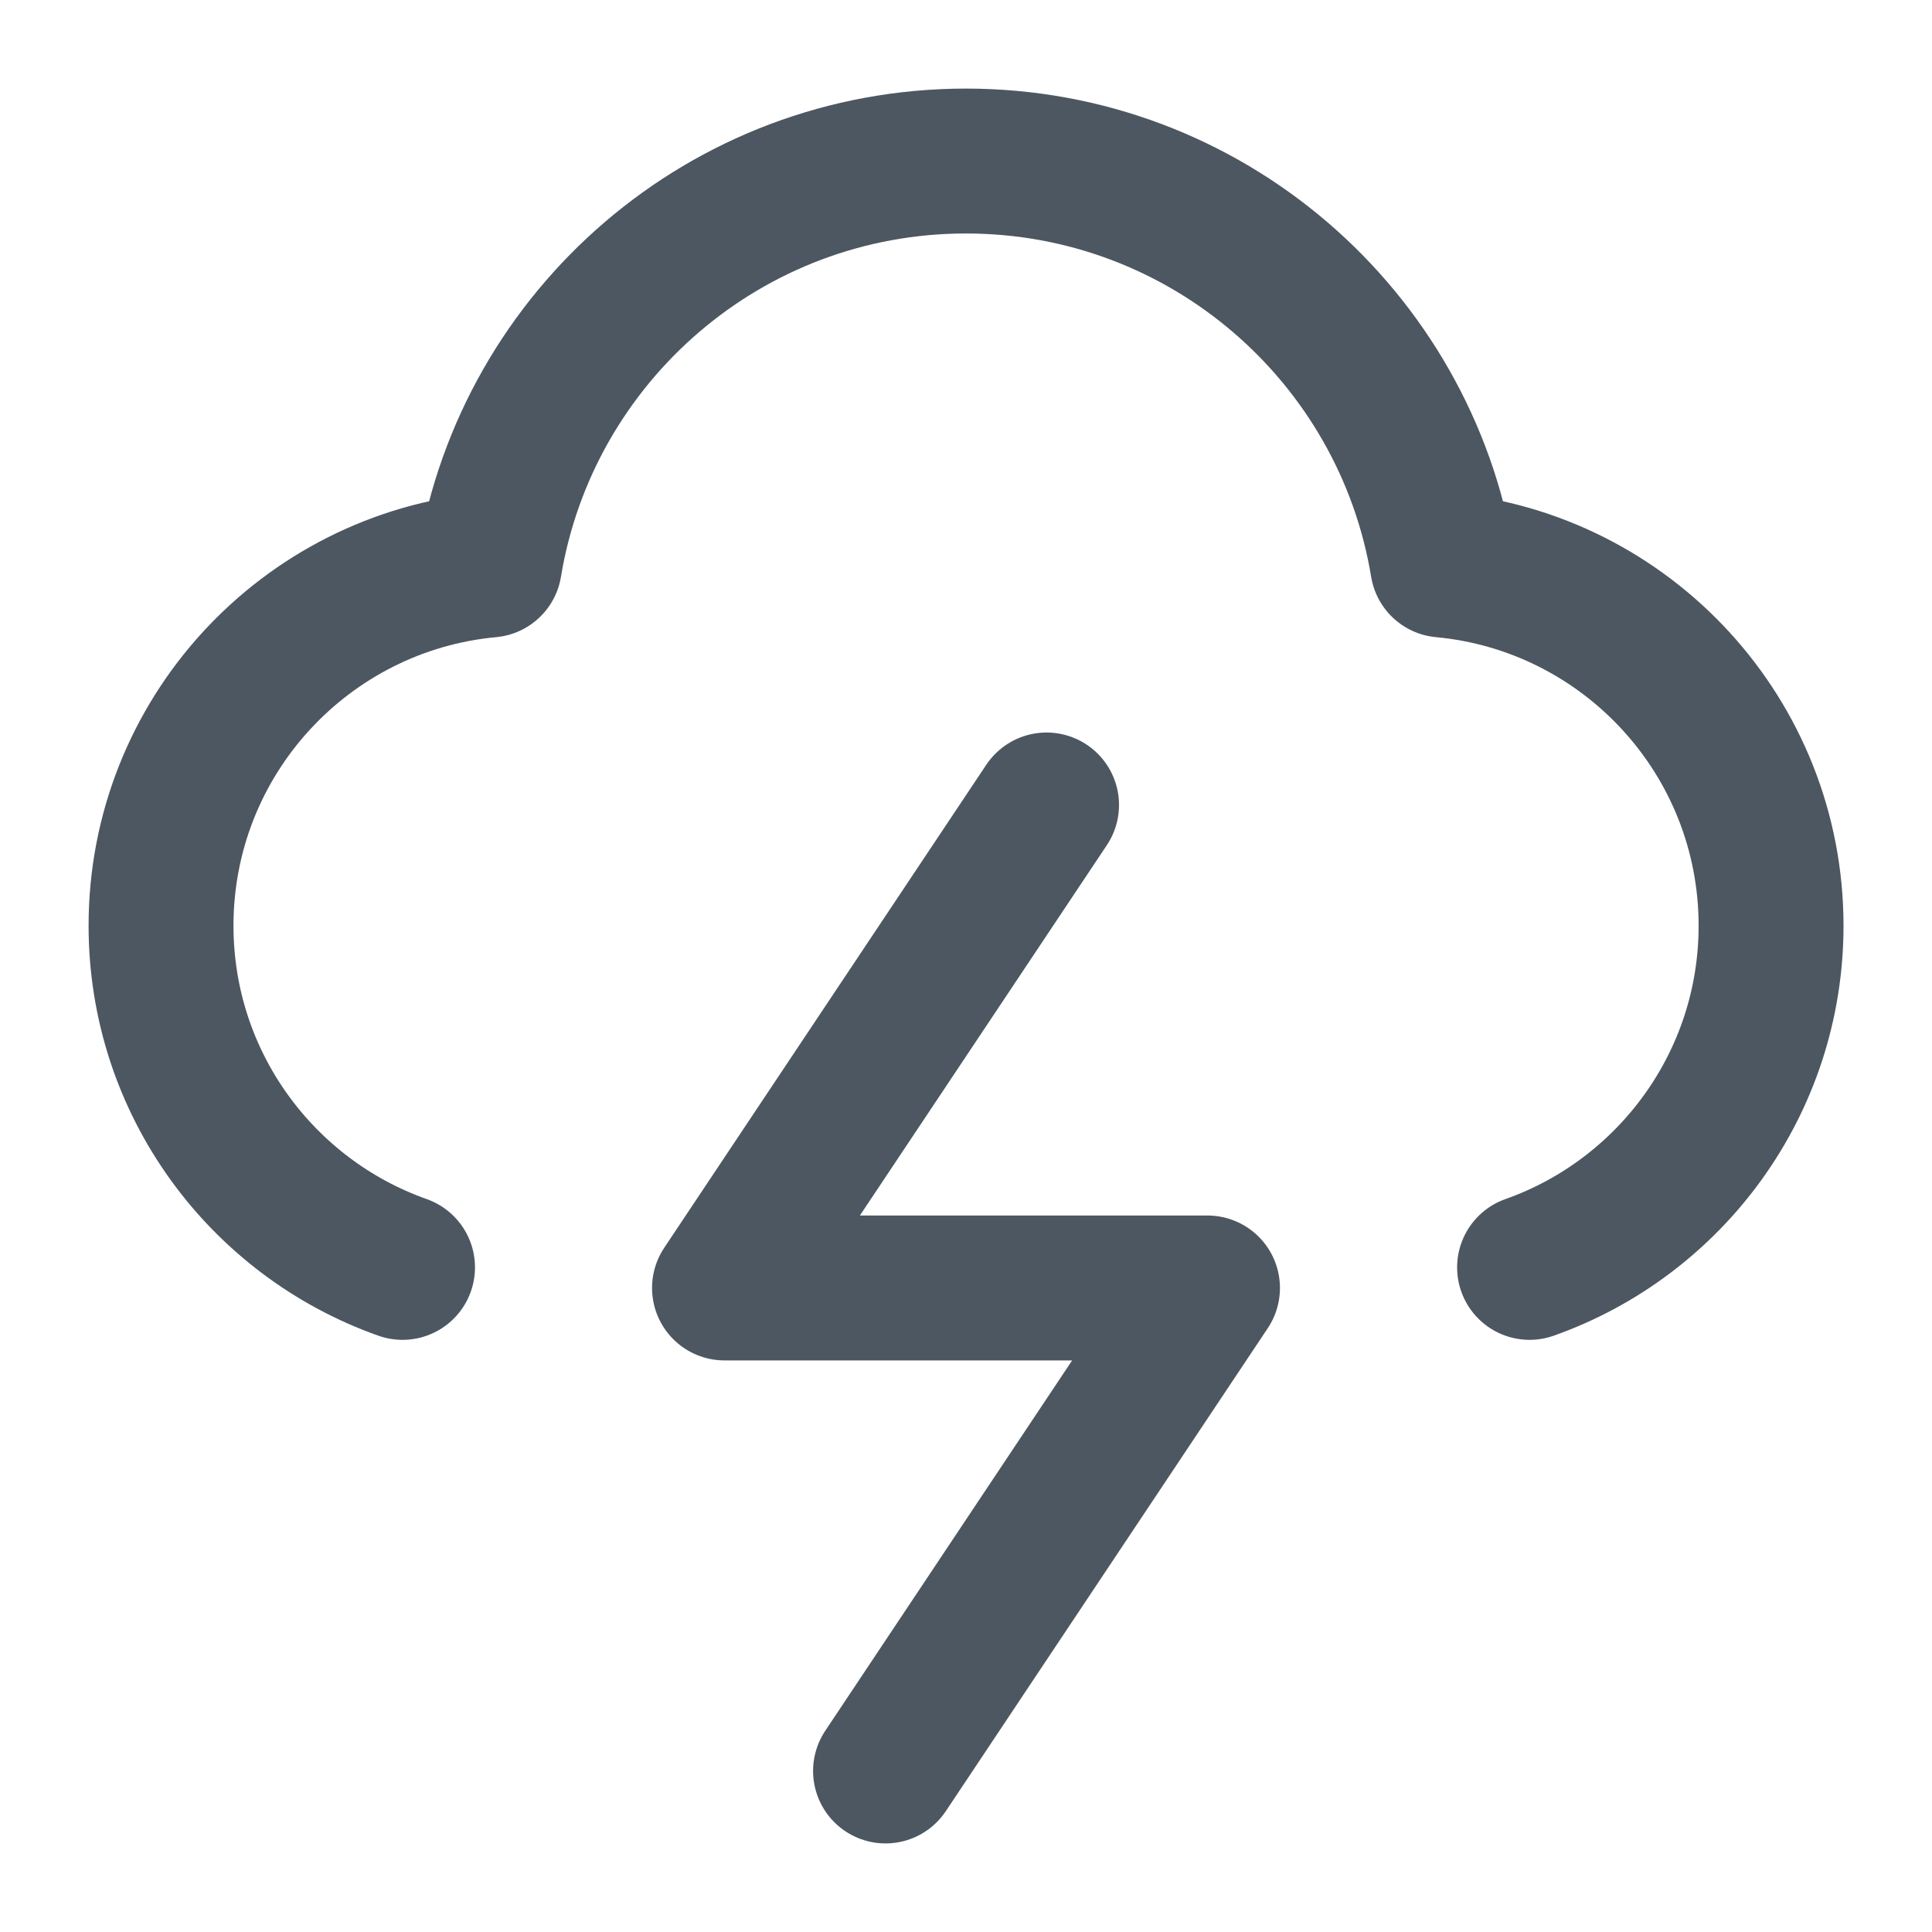 <svg width="20" height="20" viewBox="0 0 20 20" fill="none" xmlns="http://www.w3.org/2000/svg">
<g clip-path="url(#clip0_13631_831)">
<path d="M15.834 13.12C17.29 12.605 18.334 11.216 18.334 9.583C18.334 7.63 16.841 6.026 14.934 5.849C14.544 3.477 12.483 1.667 10 1.667C7.517 1.667 5.457 3.477 5.067 5.849C3.16 6.026 1.667 7.63 1.667 9.583C1.667 11.216 2.711 12.605 4.167 13.12M10.834 8.333L7.5 13.333H12.5L9.167 18.333" stroke="#4D5761" stroke-width="1.5" stroke-linecap="round" stroke-linejoin="round"/>
</g>
<defs>
<clipPath id="clip0_13631_831">
<rect width="20" height="20" fill="white"/>
</clipPath>
</defs>
</svg>
